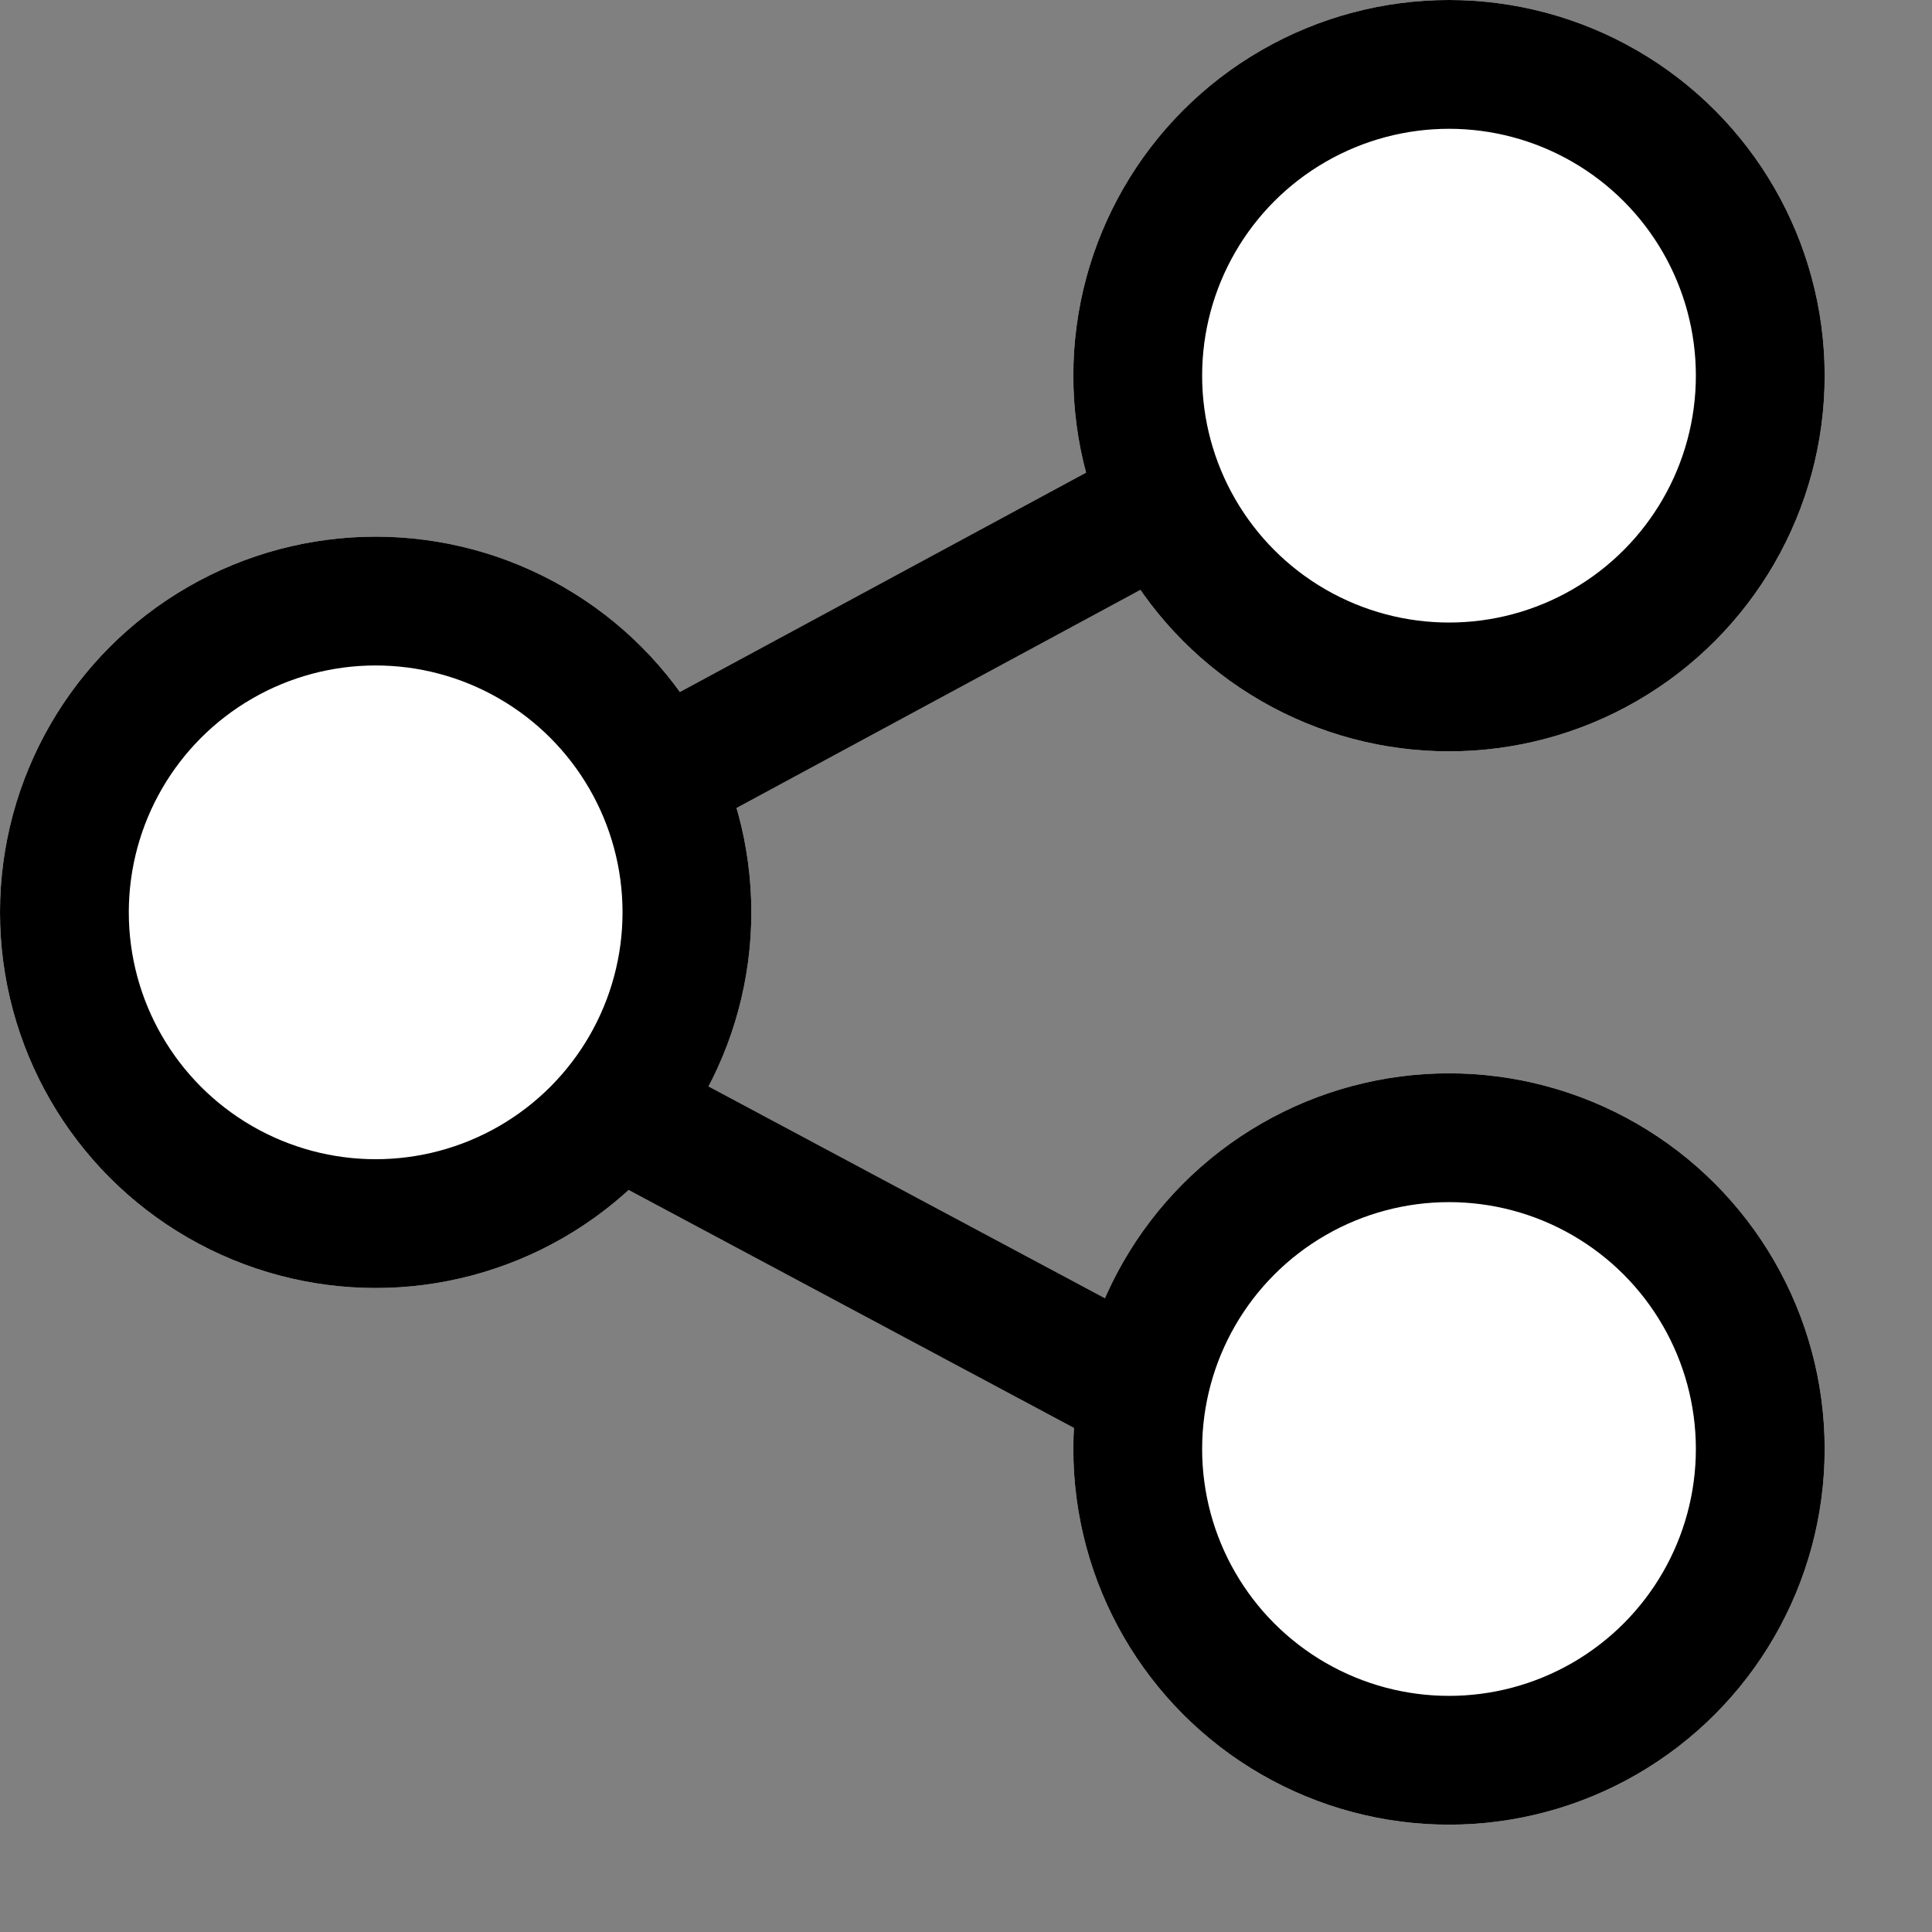 <svg id="icon_share_h18_1px" xmlns="http://www.w3.org/2000/svg" width="18" height="18" viewBox="0 0 18 18">
  <rect x="0" y="0" width="18" height="18" fill="#808080" stroke="none"/>
  <rect id="사각형_3315" data-name="사각형 3315" width="18" height="18" opacity="0"/>
  <g id="타원_166" data-name="타원 166" transform="translate(0 5)" fill="#fff" stroke="#000" stroke-width="1.2">
    <circle cx="3.5" cy="3.5" r="3.5" stroke="none"/>
    <circle cx="3.5" cy="3.5" r="2.9" fill="none"/>
  </g>
  <g id="타원_167" data-name="타원 167" transform="translate(10)" fill="#fff" stroke="#000" stroke-width="1.2">
    <circle cx="3.5" cy="3.5" r="3.5" stroke="none"/>
    <circle cx="3.5" cy="3.5" r="2.9" fill="none"/>
  </g>
  <g id="타원_168" data-name="타원 168" transform="translate(10 10)" fill="#fff" stroke="#000" stroke-width="1.2">
    <circle cx="3.5" cy="3.5" r="3.5" stroke="none"/>
    <circle cx="3.5" cy="3.5" r="2.9" fill="none"/>
  </g>
  <path id="패스_13625" data-name="패스 13625" d="M255.828-294.638l-4.687,2.531" transform="translate(-245.055 299.371)" fill="none" stroke="#000" stroke-width="1.2"/>
  <path id="패스_13626" data-name="패스 13626" d="M251.152-289.928l4.4,2.351" transform="translate(-245.053 300.463)" fill="none" stroke="#000" stroke-width="1.2"/>
</svg>
